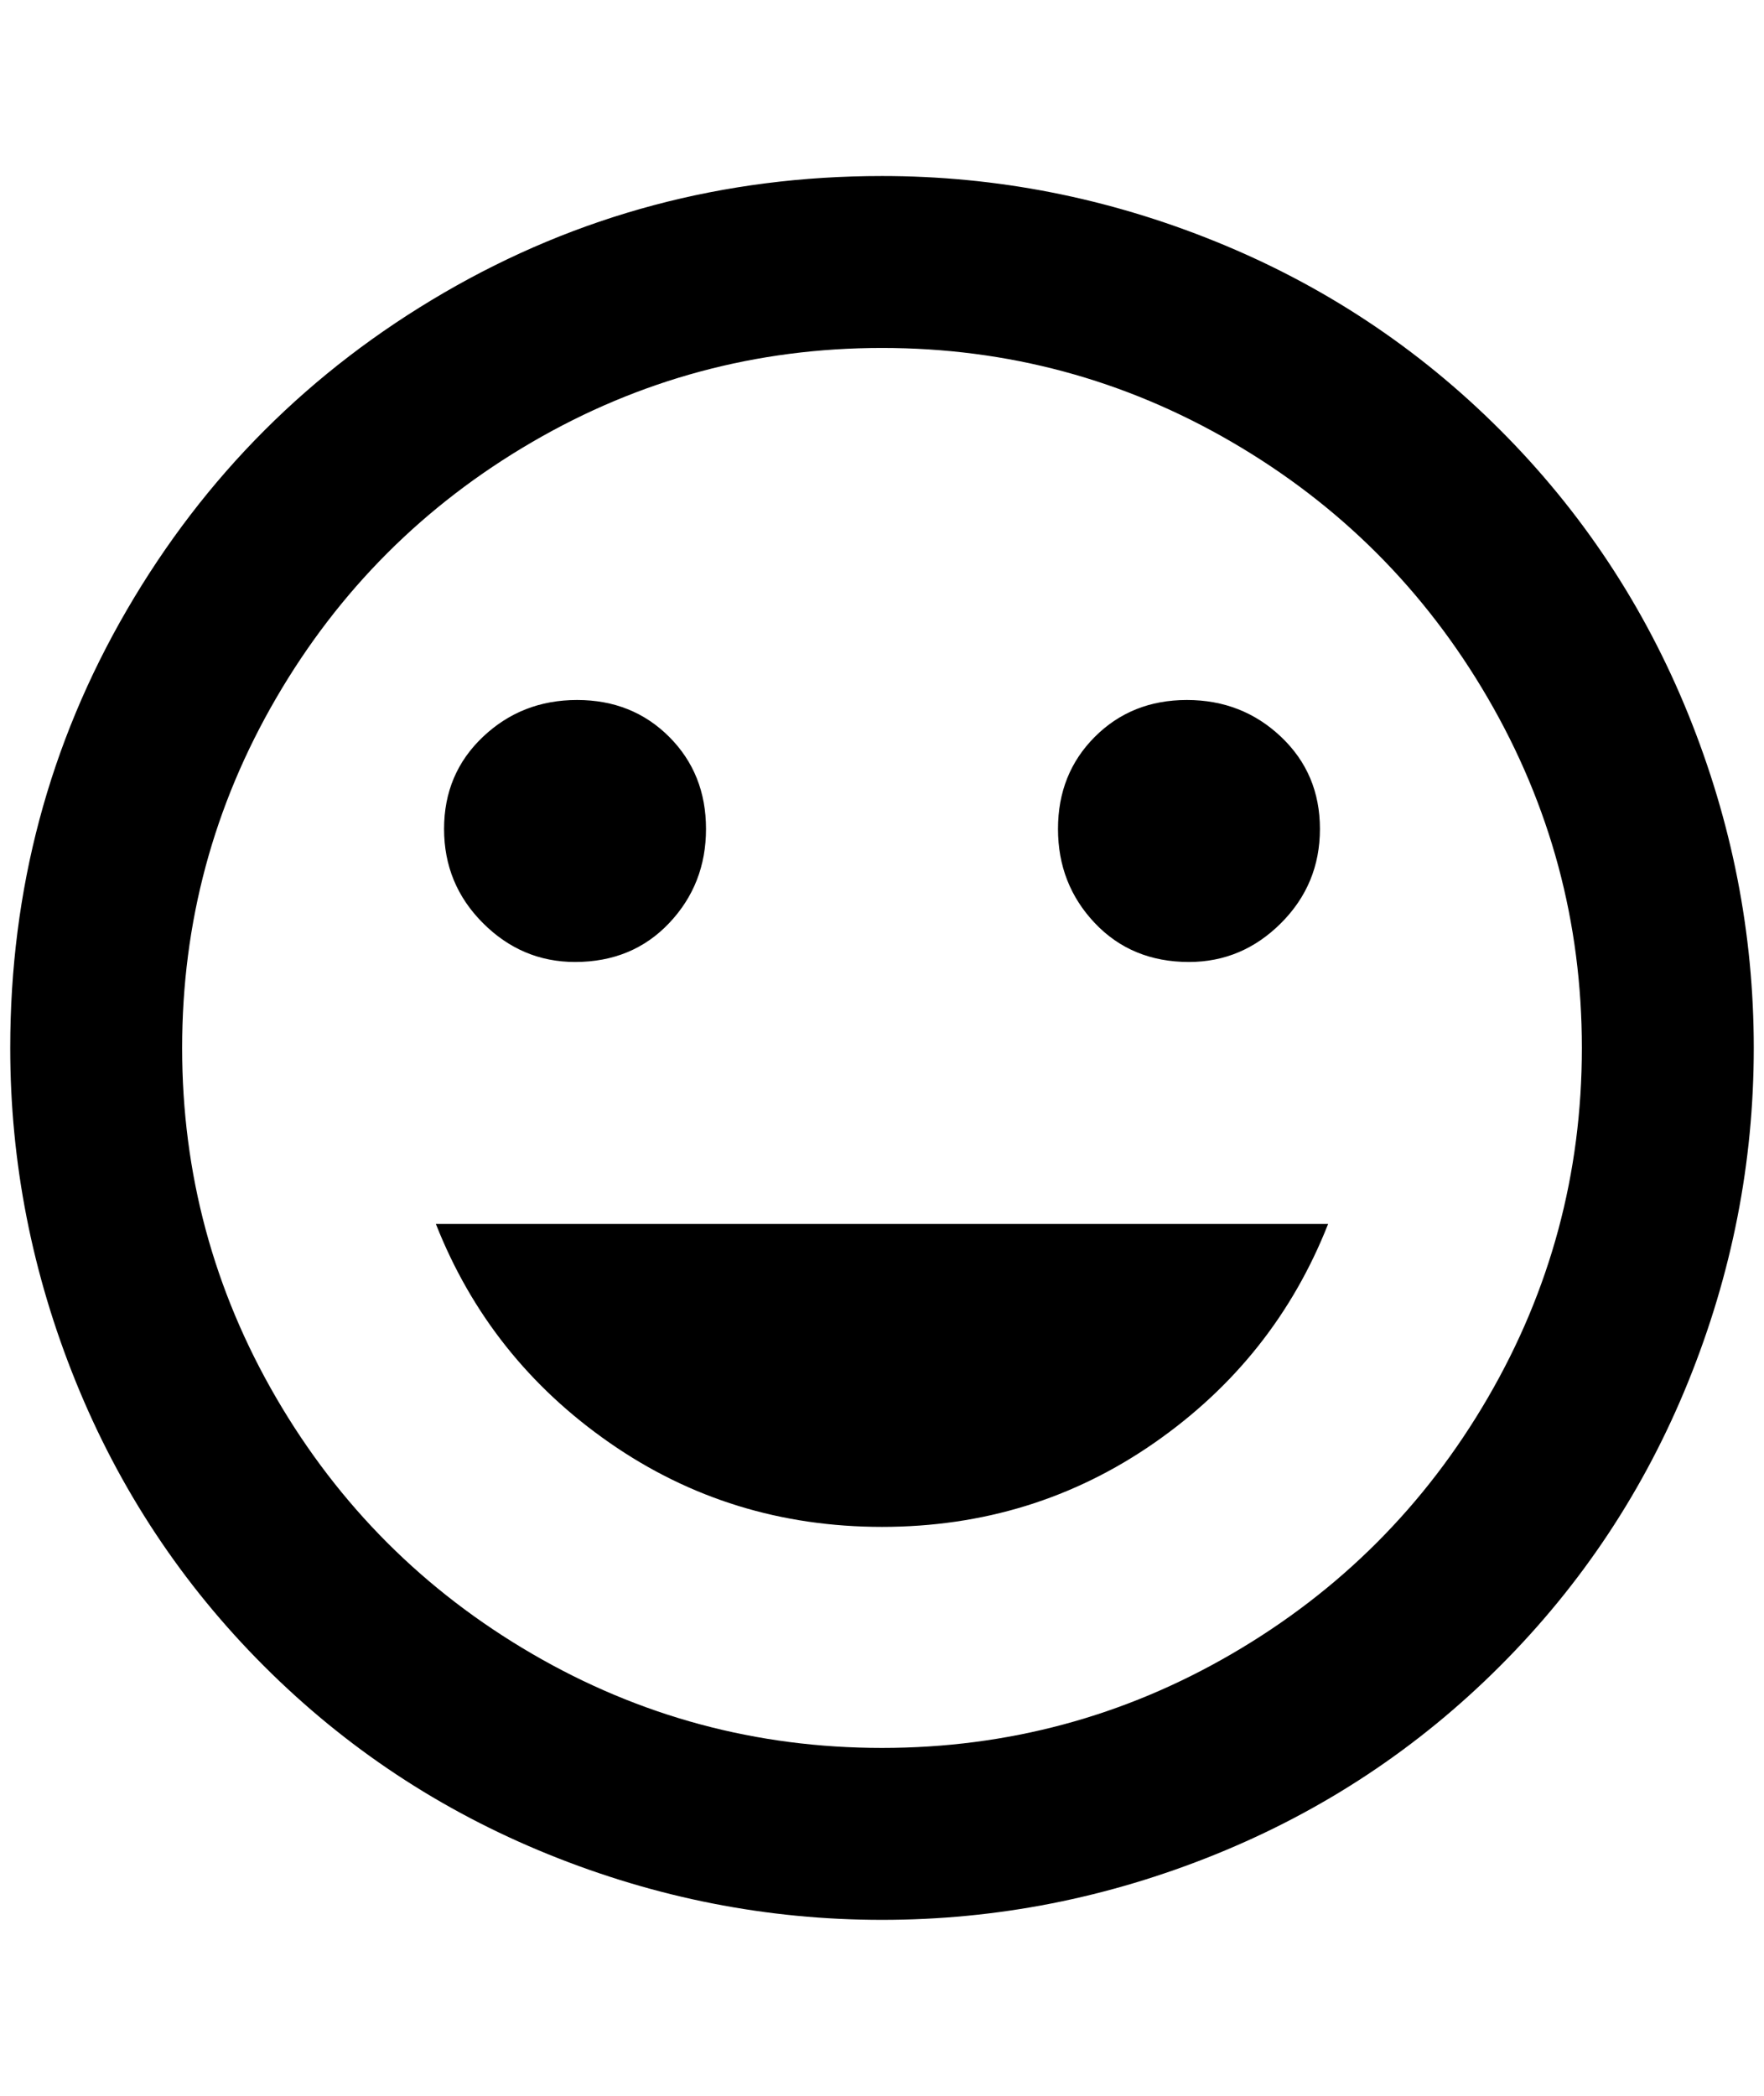 <?xml version="1.0" standalone="no"?>
<!DOCTYPE svg PUBLIC "-//W3C//DTD SVG 1.1//EN" "http://www.w3.org/Graphics/SVG/1.1/DTD/svg11.dtd" >
<svg xmlns="http://www.w3.org/2000/svg" xmlns:xlink="http://www.w3.org/1999/xlink" version="1.1" viewBox="-10 0 1724 2048">
   <path fill="currentColor"
d="M852 1492q148 0 266 -82t170 -214h-872q52 132 170 214t266 82zM552 940q56 0 92 -38t36 -92t-36 -90t-90 -36t-92 36t-38 90t38 92t90 38zM1152 940q52 0 90 -38t38 -92t-38 -90t-92 -36t-90 36t-36 90t36 92t92 38zM852 1708q-184 0 -342 -92t-250 -250t-92 -342
t92 -342t250 -250t342 -92t342 92t250 250t92 342t-92 342t-250 250t-342 92zM852 172q-232 0 -428 114t-310 310t-114 428q0 168 64 326t184 278t278 184t326 64t326 -64t278 -184t184 -278t64 -326t-64 -326t-184 -278t-278 -184t-326 -64z" />
</svg>
